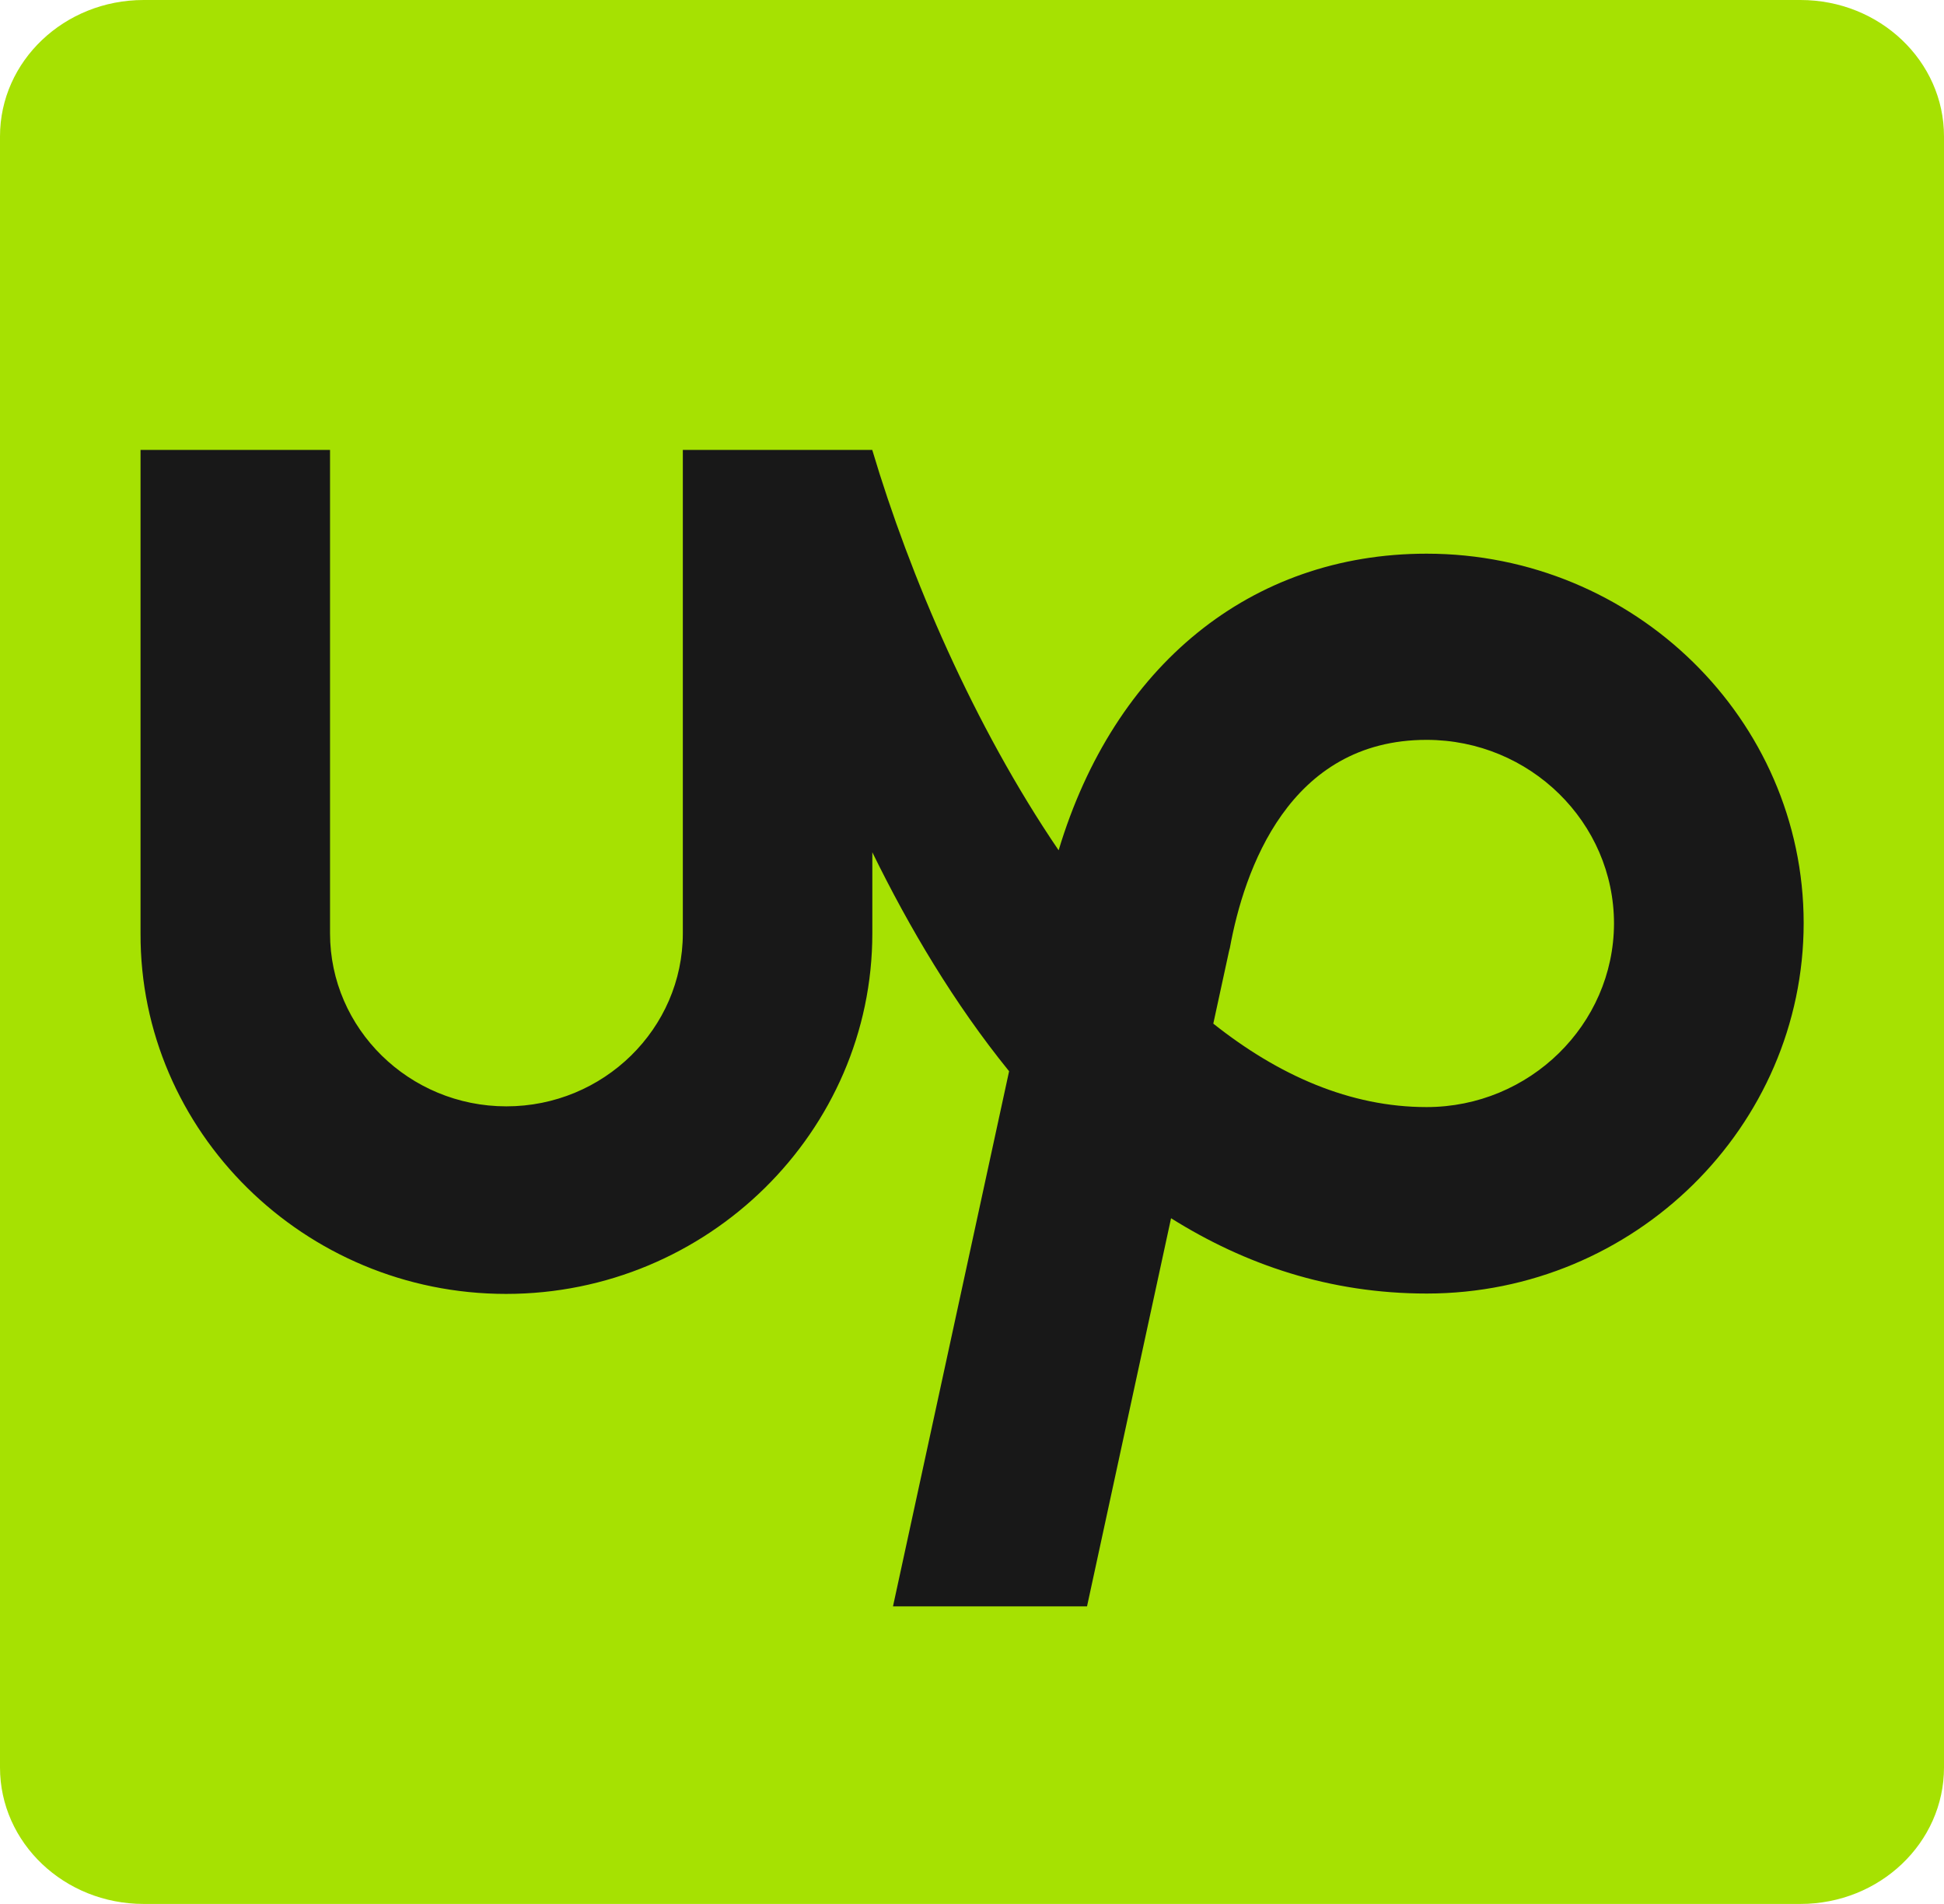 <svg
width="48"
height="47"
viewBox="0 0 48 47"
fill="none"
xmlns="http://www.w3.org/2000/svg"
>
<g clipPath="url(#clip0_128_13)">
    <path
    d="M44.456 0H3.546C1.588 0 0 1.508 0 3.367V43.631C0 45.492 1.588 47 3.546 47H44.456C46.414 47 48 45.49 48 43.631V3.367C48 1.508 46.414 0 44.456 0Z"
    fill="#A6E102"
    />
    <path
    d="M35.224 27.329C33.335 27.329 31.567 26.546 29.958 25.269L30.349 23.468L30.367 23.402C30.716 21.485 31.822 18.264 35.224 18.264C37.776 18.264 39.852 20.3 39.852 22.801C39.844 25.294 37.768 27.329 35.224 27.329ZM35.224 13.668C30.878 13.668 27.508 16.437 26.139 20.99C24.046 17.913 22.464 14.218 21.537 11.107H16.86V23.041C16.86 25.393 14.903 27.311 12.503 27.311C10.103 27.311 8.149 25.393 8.149 23.041V11.107H3.47V23.041C3.452 27.929 7.511 31.941 12.495 31.941C17.48 31.941 21.539 27.929 21.539 23.041V21.039C22.449 22.898 23.562 24.775 24.916 26.444L22.049 39.655H26.84L28.915 30.073C30.735 31.215 32.828 31.932 35.228 31.932C40.358 31.932 44.535 27.811 44.535 22.782C44.531 17.762 40.355 13.668 35.224 13.668Z"
    fill="#181818"
    />
</g>
<defs>
    <clipPath id="clip0_128_13">
    <rect width="48" height="47" fill="white" />
    </clipPath>
</defs>
</svg>